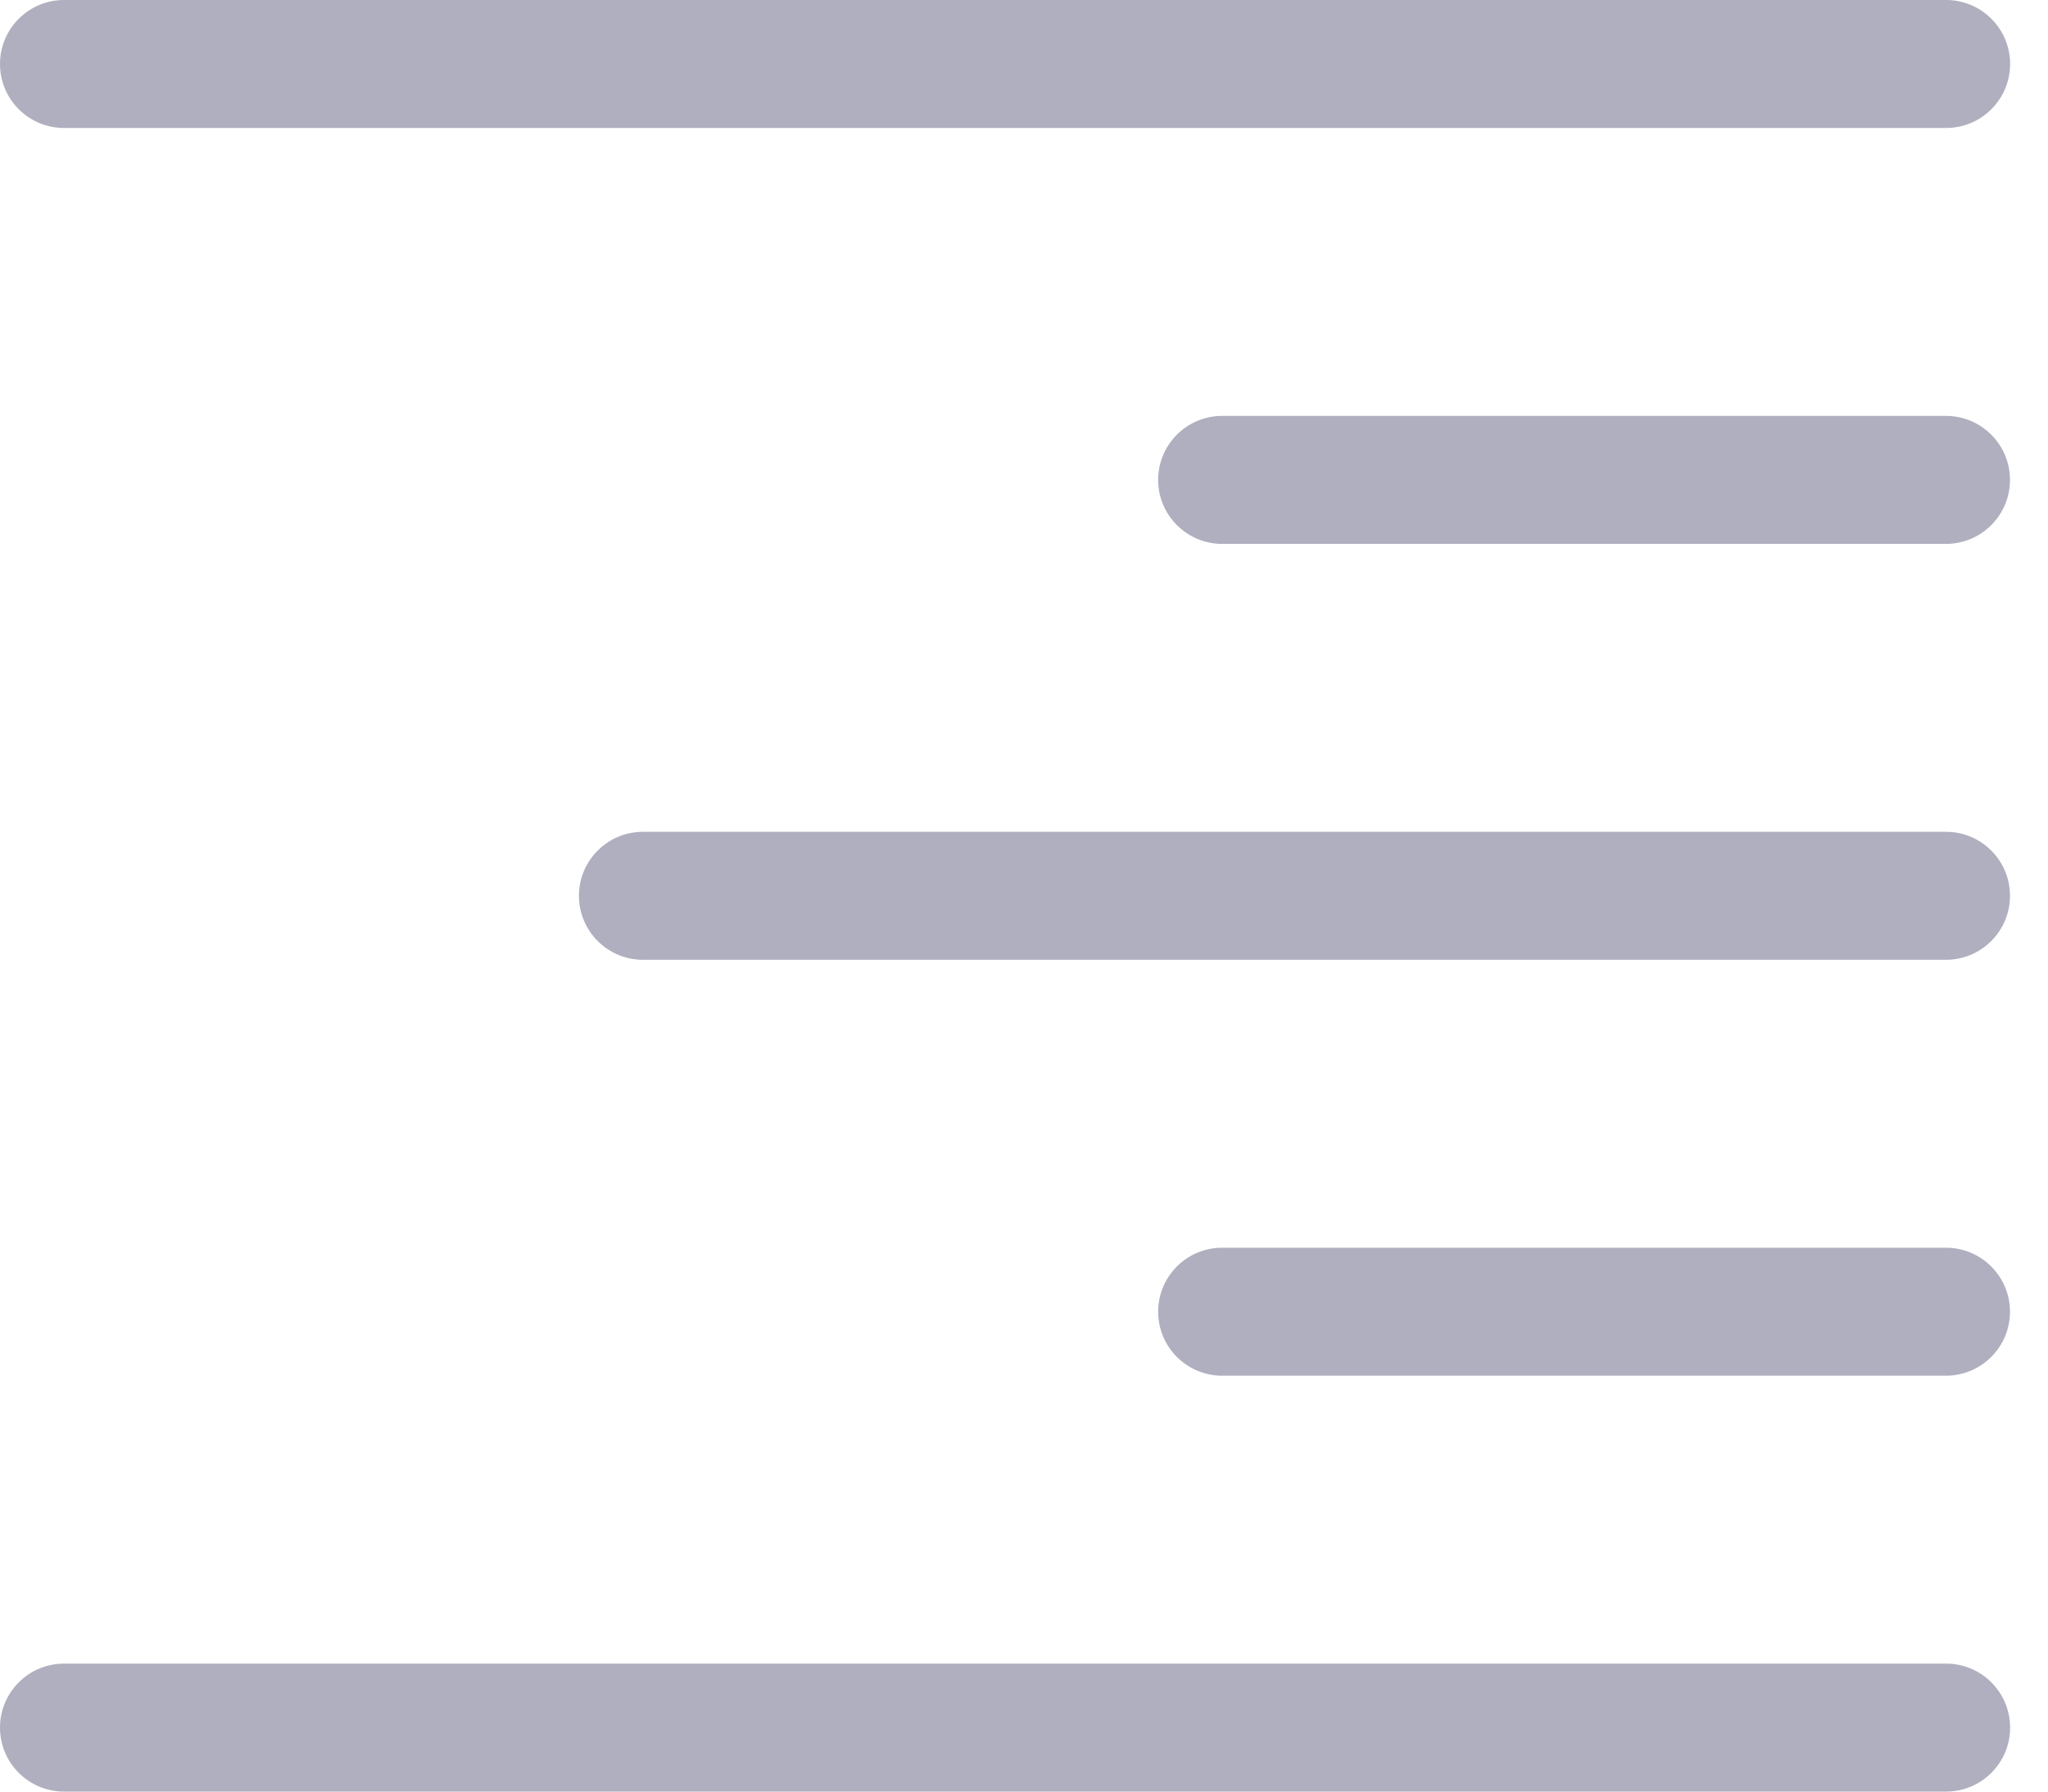 <svg width="16" height="14" viewBox="0 0 16 14" fill="none" xmlns="http://www.w3.org/2000/svg">
<path fill-rule="evenodd" clip-rule="evenodd" d="M15.703 3.75C15.703 3.474 15.479 3.25 15.203 3.25H9.548C9.272 3.25 9.048 3.474 9.048 3.75C9.048 4.026 9.272 4.25 9.548 4.25H15.203C15.479 4.25 15.703 4.026 15.703 3.75Z" fill="#AFAFBF"/>
<path fill-rule="evenodd" clip-rule="evenodd" d="M15.703 10.25C15.703 9.974 15.479 9.75 15.203 9.75H9.548C9.272 9.75 9.048 9.974 9.048 10.25C9.048 10.526 9.272 10.75 9.548 10.75H15.203C15.479 10.75 15.703 10.526 15.703 10.25Z" fill="#AFAFBF"/>
<path fill-rule="evenodd" clip-rule="evenodd" d="M15.703 7C15.703 6.724 15.479 6.5 15.203 6.5H5.023C4.747 6.5 4.523 6.724 4.523 7C4.523 7.276 4.747 7.5 5.023 7.5H15.203C15.479 7.5 15.703 7.276 15.703 7Z" fill="#AFAFBF"/>
<path fill-rule="evenodd" clip-rule="evenodd" d="M15.704 0.5C15.704 0.224 15.48 0 15.204 0H0.5C0.224 0 0 0.224 0 0.5C0 0.776 0.224 1 0.5 1H15.204C15.48 1 15.704 0.776 15.704 0.5Z" fill="#AFAFBF"/>
<path fill-rule="evenodd" clip-rule="evenodd" d="M15.704 13.5C15.704 13.224 15.48 13 15.204 13H0.5C0.224 13 0 13.224 0 13.5C0 13.776 0.224 14 0.5 14H15.204C15.48 14 15.704 13.776 15.704 13.5Z" fill="#AFAFBF"/>
</svg>
